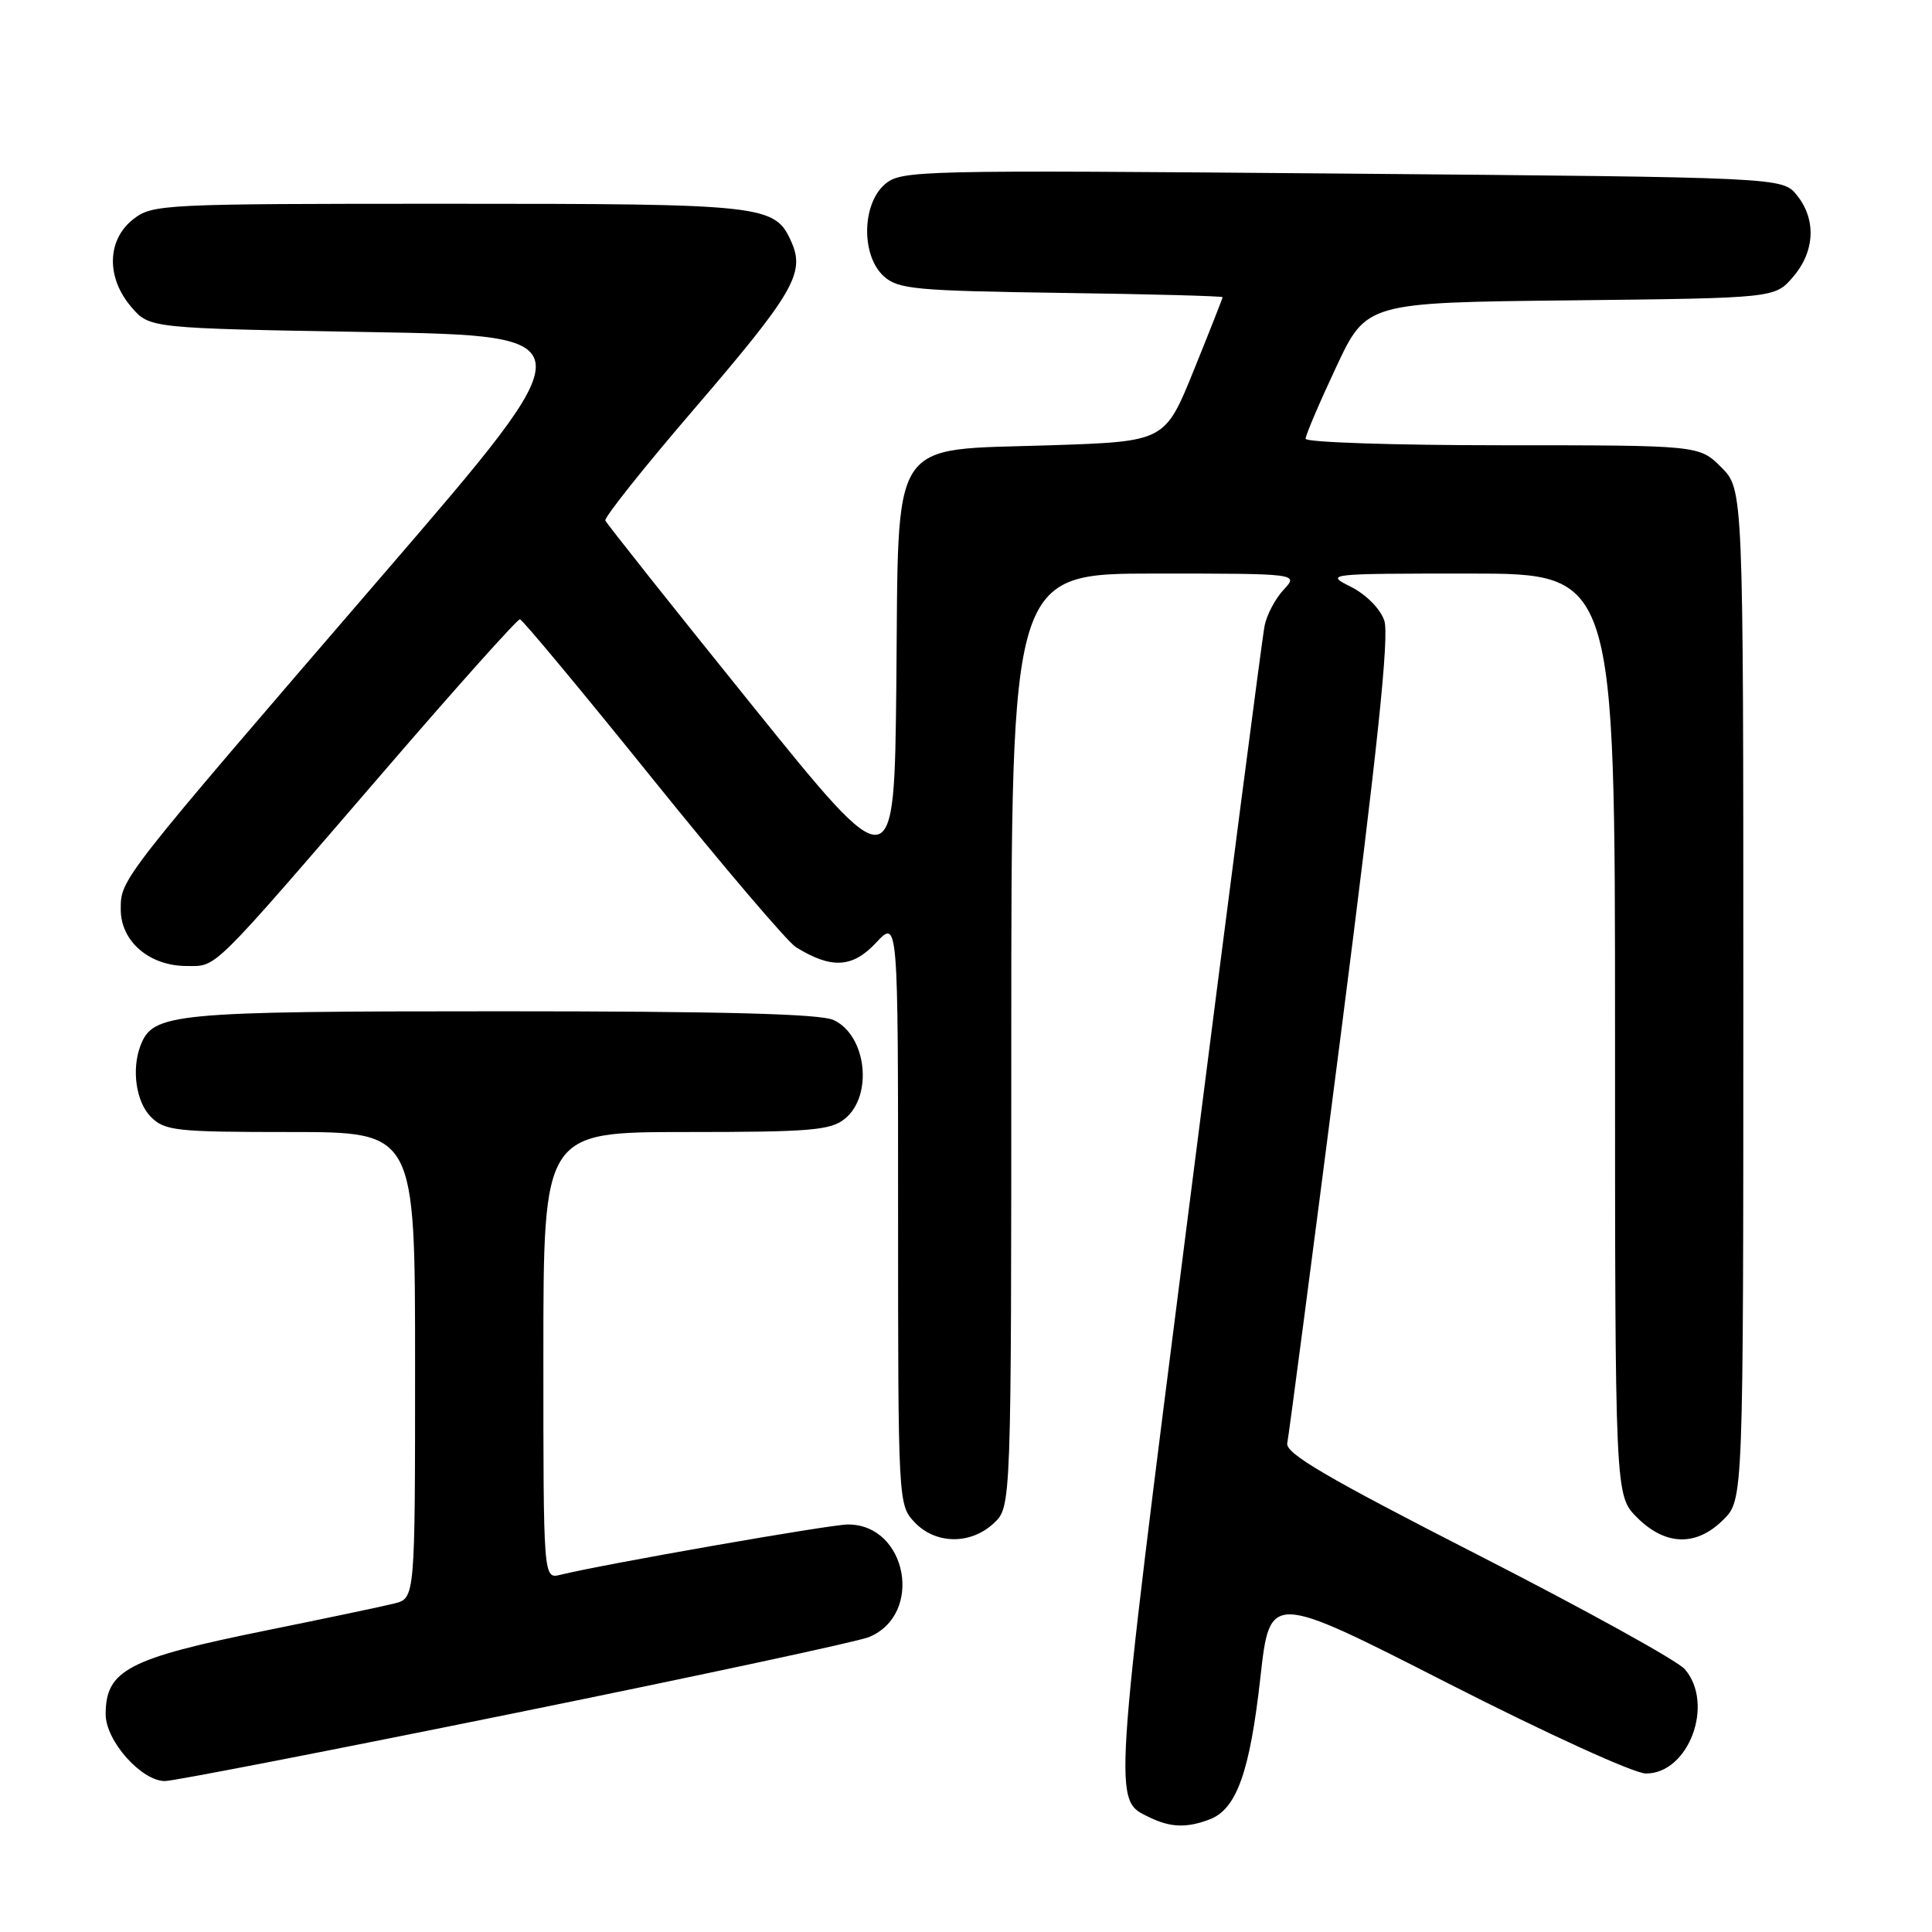 <?xml version="1.0" encoding="UTF-8" standalone="no"?>
<!DOCTYPE svg PUBLIC "-//W3C//DTD SVG 1.1//EN" "http://www.w3.org/Graphics/SVG/1.1/DTD/svg11.dtd" >
<svg xmlns="http://www.w3.org/2000/svg" xmlns:xlink="http://www.w3.org/1999/xlink" version="1.1" viewBox="0 0 256 256">
 <g >
 <path fill="currentColor"
d=" M 160.28 241.08 C 163.85 239.73 165.61 234.81 167.01 222.26 C 168.27 211.01 168.27 211.01 191.80 223.01 C 205.03 229.75 216.54 235.00 218.10 235.00 C 223.77 235.00 227.21 225.79 223.25 221.18 C 222.29 220.06 209.96 213.25 195.85 206.04 C 175.70 195.74 170.28 192.57 170.57 191.22 C 170.77 190.27 173.96 165.97 177.65 137.21 C 182.56 98.94 184.11 84.20 183.42 82.21 C 182.88 80.65 181.00 78.76 178.99 77.75 C 175.55 76.03 175.76 76.00 194.75 76.00 C 214.00 76.00 214.00 76.00 214.00 137.08 C 214.00 198.15 214.00 198.15 216.92 201.08 C 220.69 204.84 224.78 204.94 228.36 201.36 C 231.00 198.73 231.00 198.73 231.00 131.79 C 231.00 64.85 231.00 64.85 228.08 61.92 C 225.15 59.00 225.15 59.00 199.08 59.00 C 184.73 59.00 173.00 58.61 173.00 58.14 C 173.00 57.66 174.81 53.41 177.03 48.68 C 181.05 40.09 181.05 40.09 208.11 39.80 C 235.18 39.50 235.18 39.50 237.59 36.69 C 240.49 33.32 240.69 29.07 238.09 25.86 C 236.18 23.50 236.18 23.50 177.84 23.00 C 121.32 22.52 119.43 22.56 117.25 24.42 C 114.19 27.05 114.10 33.88 117.10 36.60 C 119.01 38.32 121.21 38.53 140.60 38.81 C 152.37 38.97 162.00 39.23 162.00 39.38 C 162.00 39.52 160.28 43.89 158.18 49.07 C 154.36 58.50 154.36 58.50 139.26 59.00 C 117.55 59.72 119.10 57.32 118.77 90.58 C 118.50 116.83 118.50 116.83 99.50 93.26 C 89.05 80.30 80.37 69.37 80.21 68.97 C 80.05 68.57 85.32 61.94 91.94 54.24 C 105.14 38.86 106.70 36.19 104.87 32.07 C 102.69 27.14 101.45 27.00 59.44 27.00 C 21.33 27.00 20.20 27.06 17.63 29.07 C 14.16 31.81 14.06 36.80 17.41 40.69 C 19.82 43.50 19.82 43.50 48.92 44.00 C 78.02 44.50 78.02 44.50 50.88 76.00 C 15.71 116.82 16.00 116.44 16.00 120.52 C 16.00 124.74 19.80 128.00 24.73 128.00 C 28.82 128.00 27.66 129.14 51.12 101.92 C 60.56 90.96 68.56 82.03 68.89 82.06 C 69.23 82.10 77.13 91.60 86.46 103.18 C 95.79 114.76 104.34 124.80 105.46 125.50 C 110.15 128.41 112.96 128.26 116.07 124.93 C 119.00 121.79 119.00 121.79 119.00 160.58 C 119.00 199.03 119.02 199.39 121.17 201.69 C 123.96 204.65 128.61 204.71 131.69 201.83 C 134.00 199.65 134.00 199.65 134.00 137.83 C 134.00 76.00 134.00 76.00 153.04 76.00 C 172.08 76.00 172.08 76.00 170.09 78.14 C 168.99 79.31 167.86 81.45 167.57 82.89 C 167.27 84.32 162.74 119.25 157.49 160.50 C 147.35 240.14 147.45 238.45 152.36 240.83 C 155.11 242.16 157.27 242.23 160.28 241.08 Z  M 68.19 227.00 C 92.56 222.05 113.68 217.52 115.12 216.93 C 122.43 213.95 120.22 202.00 112.36 202.00 C 110.02 202.00 80.12 207.23 74.25 208.67 C 72.00 209.22 72.00 209.22 72.00 179.61 C 72.00 150.00 72.00 150.00 90.89 150.00 C 107.42 150.00 110.05 149.78 111.95 148.24 C 115.74 145.17 114.81 137.14 110.43 135.15 C 108.66 134.34 95.59 134.00 66.40 134.00 C 22.76 134.00 20.27 134.24 18.62 138.54 C 17.40 141.72 18.03 146.03 20.00 148.00 C 21.84 149.84 23.33 150.00 38.50 150.00 C 55.00 150.00 55.00 150.00 55.00 180.89 C 55.00 211.78 55.00 211.78 52.25 212.47 C 50.74 212.85 43.08 214.46 35.24 216.05 C 16.97 219.75 14.00 221.30 14.00 227.15 C 14.00 230.67 18.74 236.00 21.86 236.00 C 22.97 236.00 43.82 231.95 68.19 227.00 Z "/>
</g>
</svg>